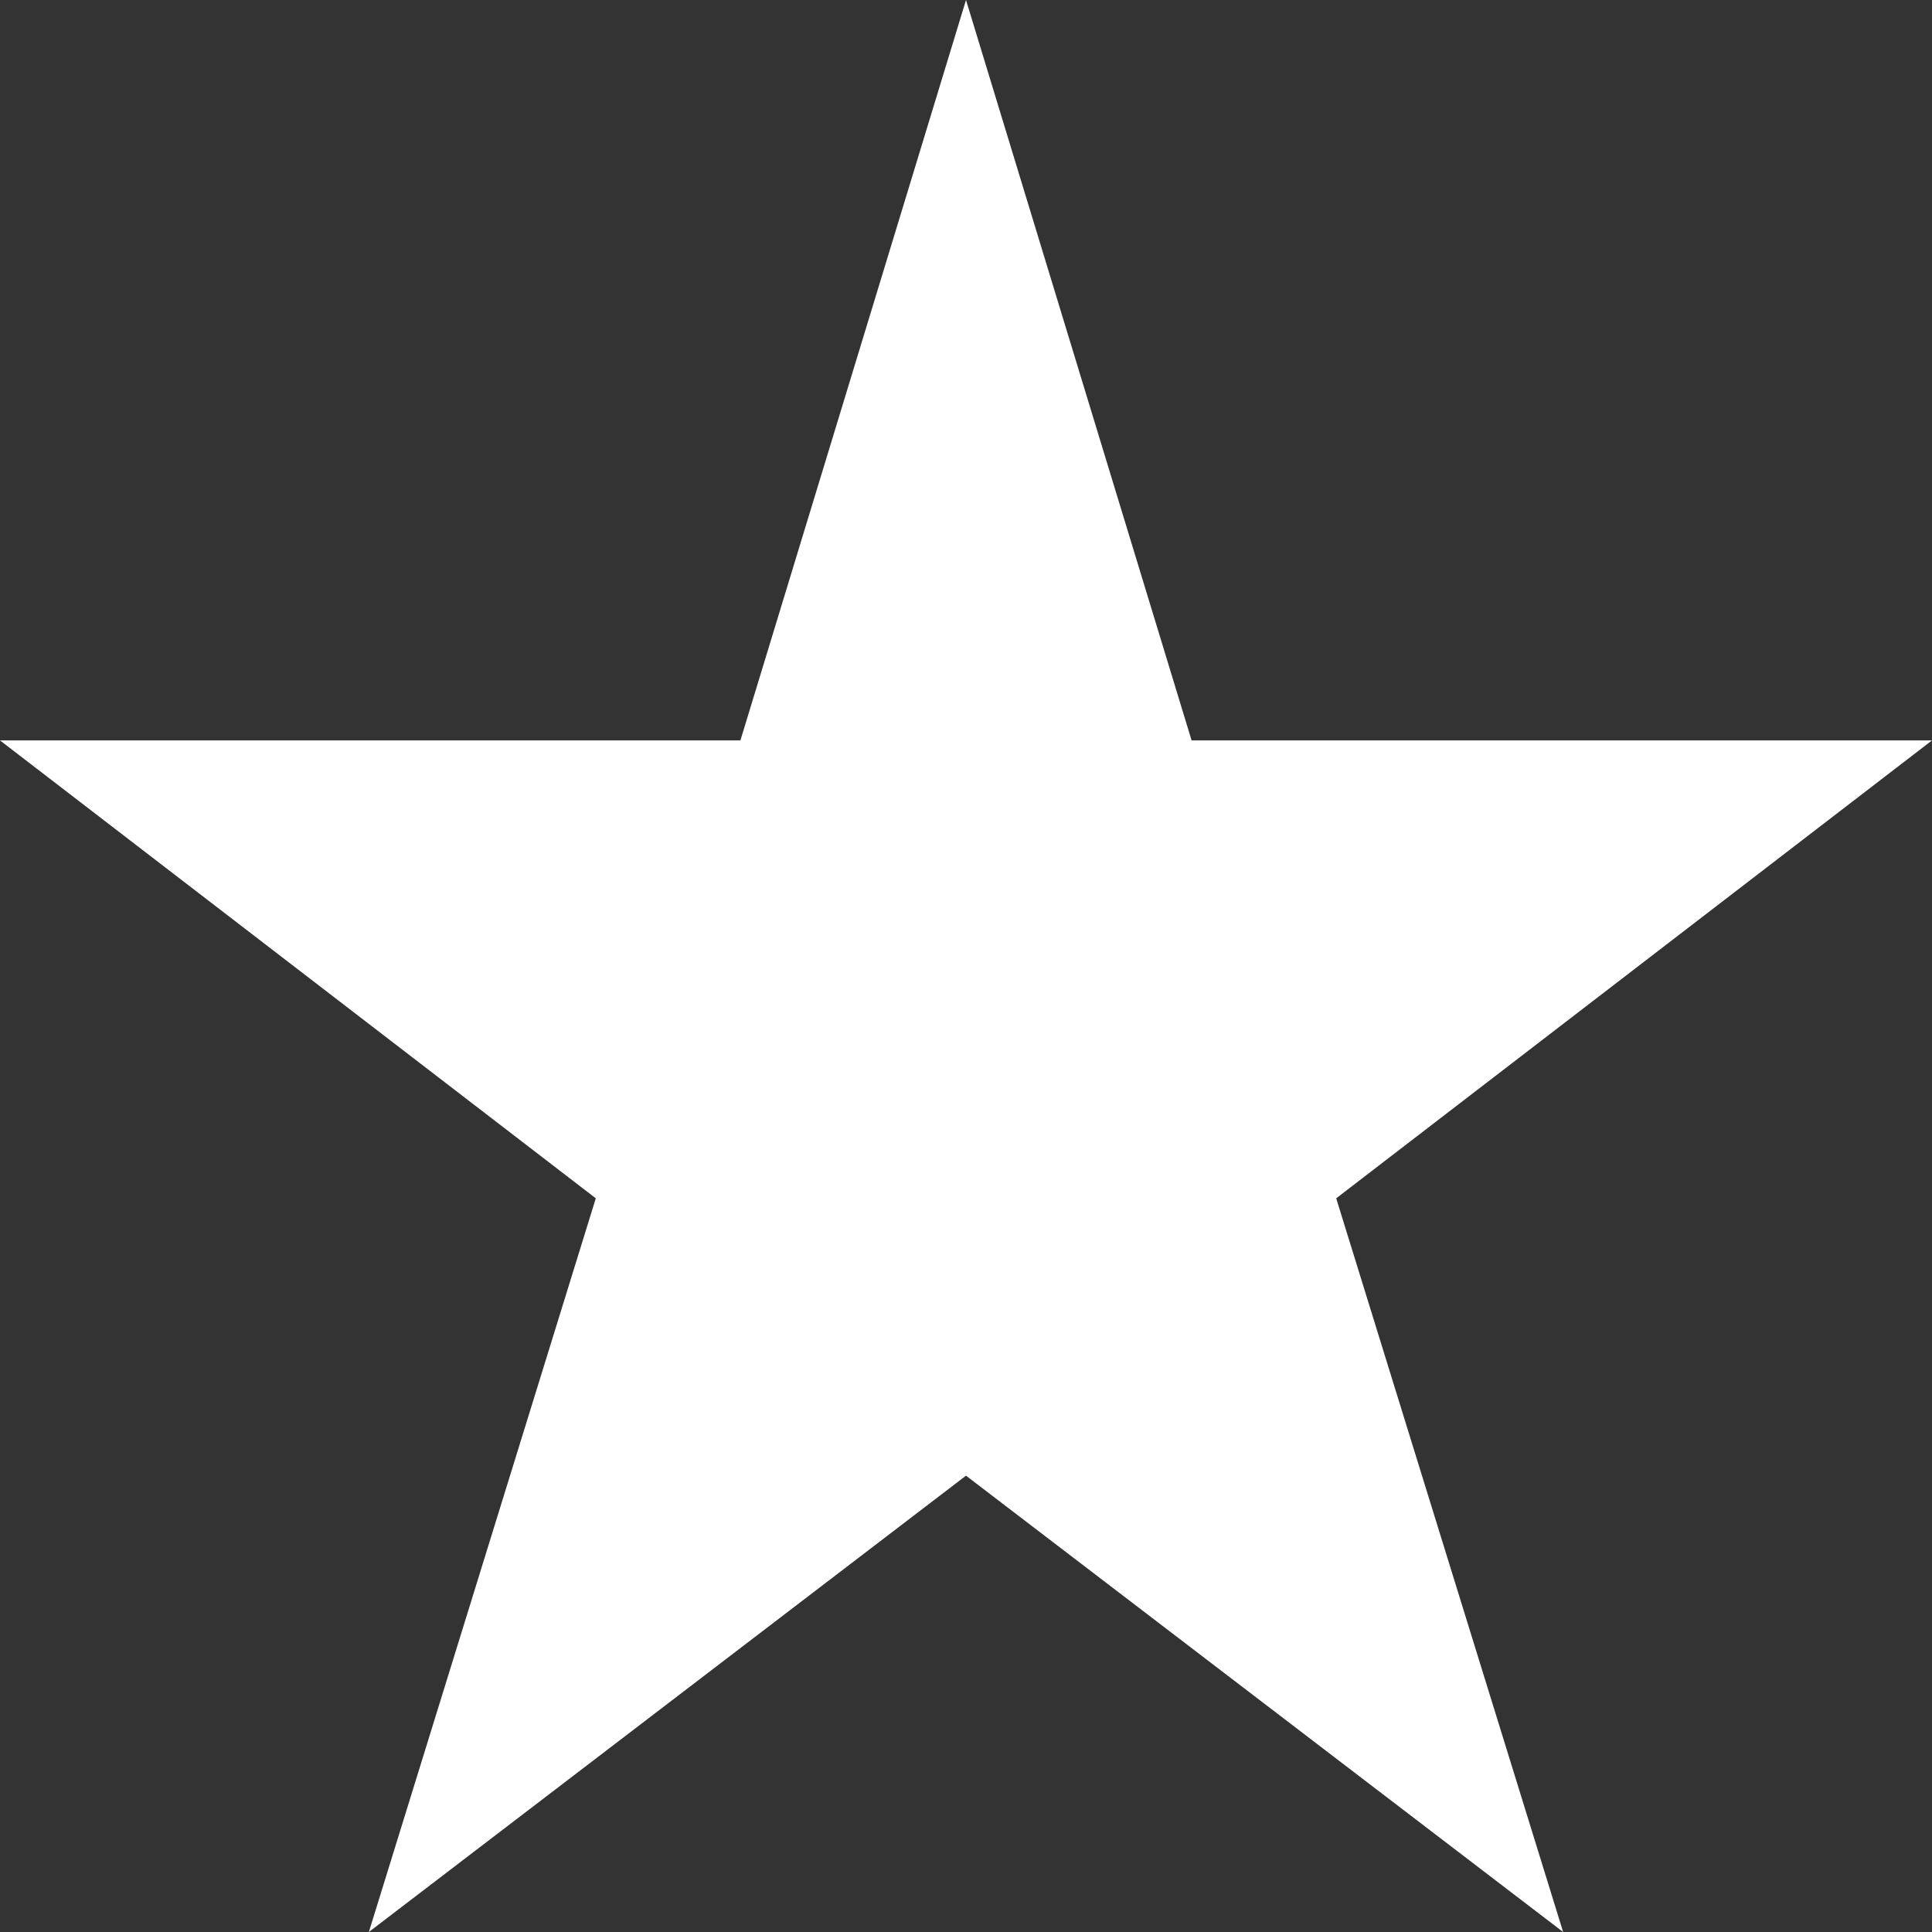 <svg width="256" height="256" viewBox="0 0 256 256" fill="none" xmlns="http://www.w3.org/2000/svg">
<rect x="0" y="0" width="256" height="256" fill="#333333" stroke="none"/>
<path d="M128 0L157.892 98.108H256L177.054 158.783L207.124 256L128 195.533L48.876 256L78.946 158.783L0 98.108H98.108L128 0Z" fill="white"/>
</svg>
